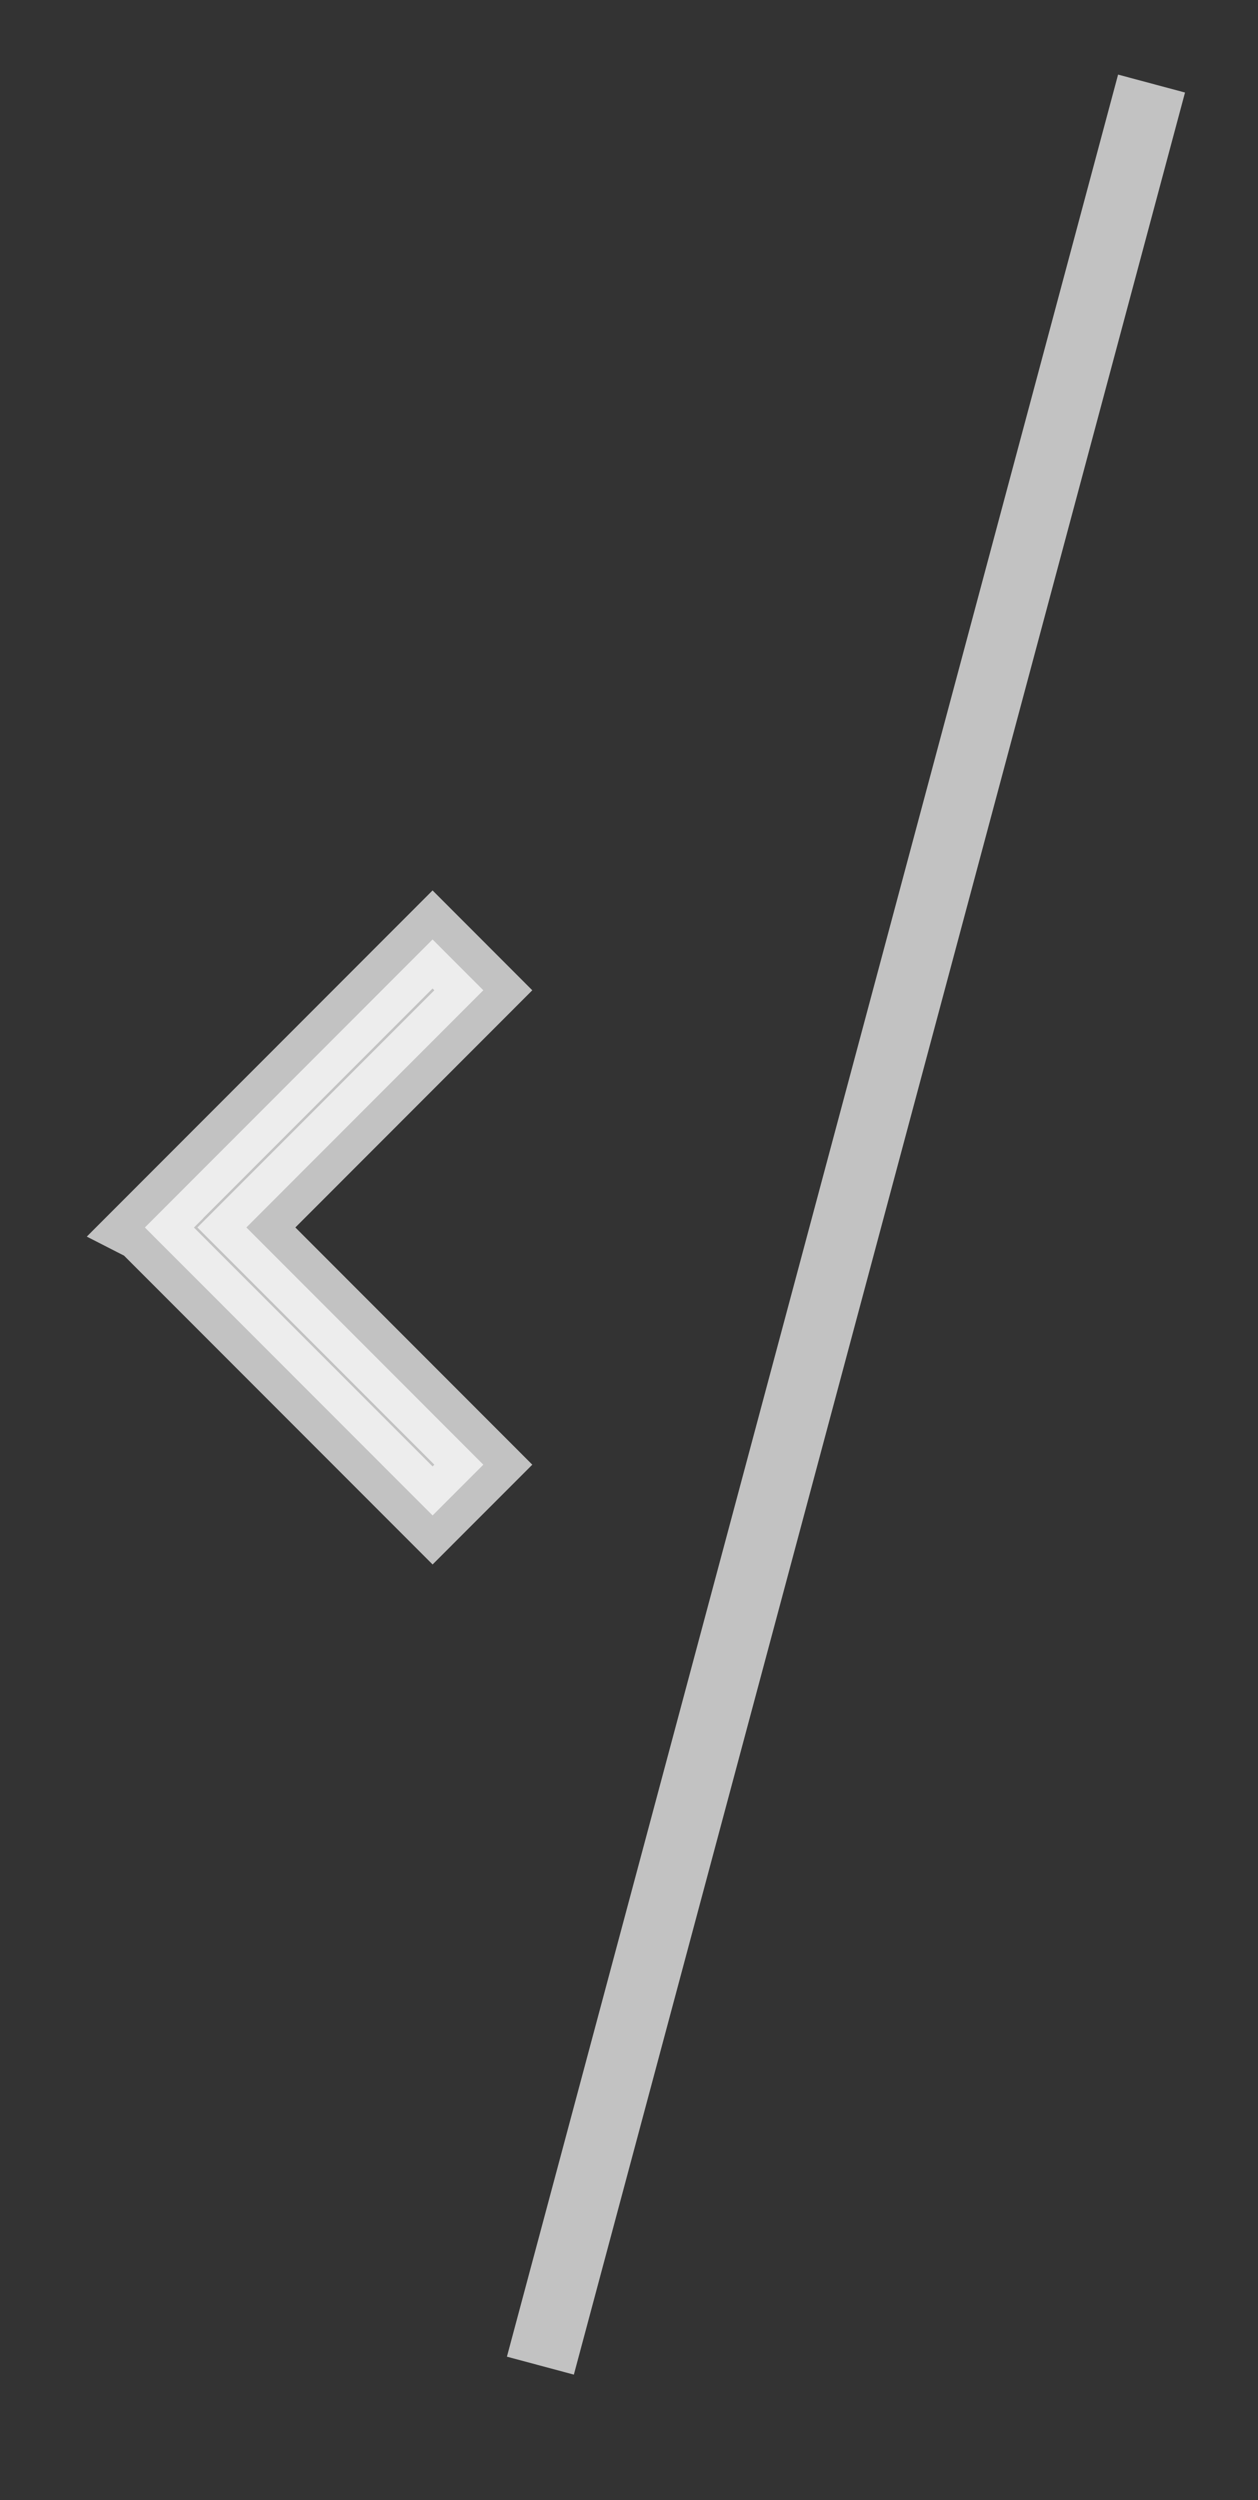 <?xml version="1.0" encoding="utf-8"?>
<!-- Generator: Adobe Illustrator 16.0.0, SVG Export Plug-In . SVG Version: 6.00 Build 0)  -->
<!DOCTYPE svg PUBLIC "-//W3C//DTD SVG 1.1//EN" "http://www.w3.org/Graphics/SVG/1.1/DTD/svg11.dtd">
<svg version="1.1" id="Layer_1" xmlns="http://www.w3.org/2000/svg" xmlns:xlink="http://www.w3.org/1999/xlink" x="0px" y="0px"
	 width="54.465px" height="108.191px" viewBox="0 0 54.465 108.191" enable-background="new 0 0 54.465 108.191"
	 xml:space="preserve">
<rect x="0" y="0" width="54.465" height="108.191" fill="#333333" stroke="none"/>
<line opacity="0.7" fill="none" stroke="#FFFFFF" stroke-width="3" stroke-miterlimit="10" enable-background="new    " x1="23.396" y1="102.375" x2="49.856" y2="3.616"/>
<polygon opacity="0.7" fill="#FFFFFF" stroke="#FFFFFF" stroke-width="3" stroke-miterlimit="10" enable-background="new    " points="
	6.276,53.123 18.729,65.582 20.925,63.385 10.667,53.119 20.925,42.855 18.728,40.656 6.276,53.117 6.28,53.119 "/>
</svg>
